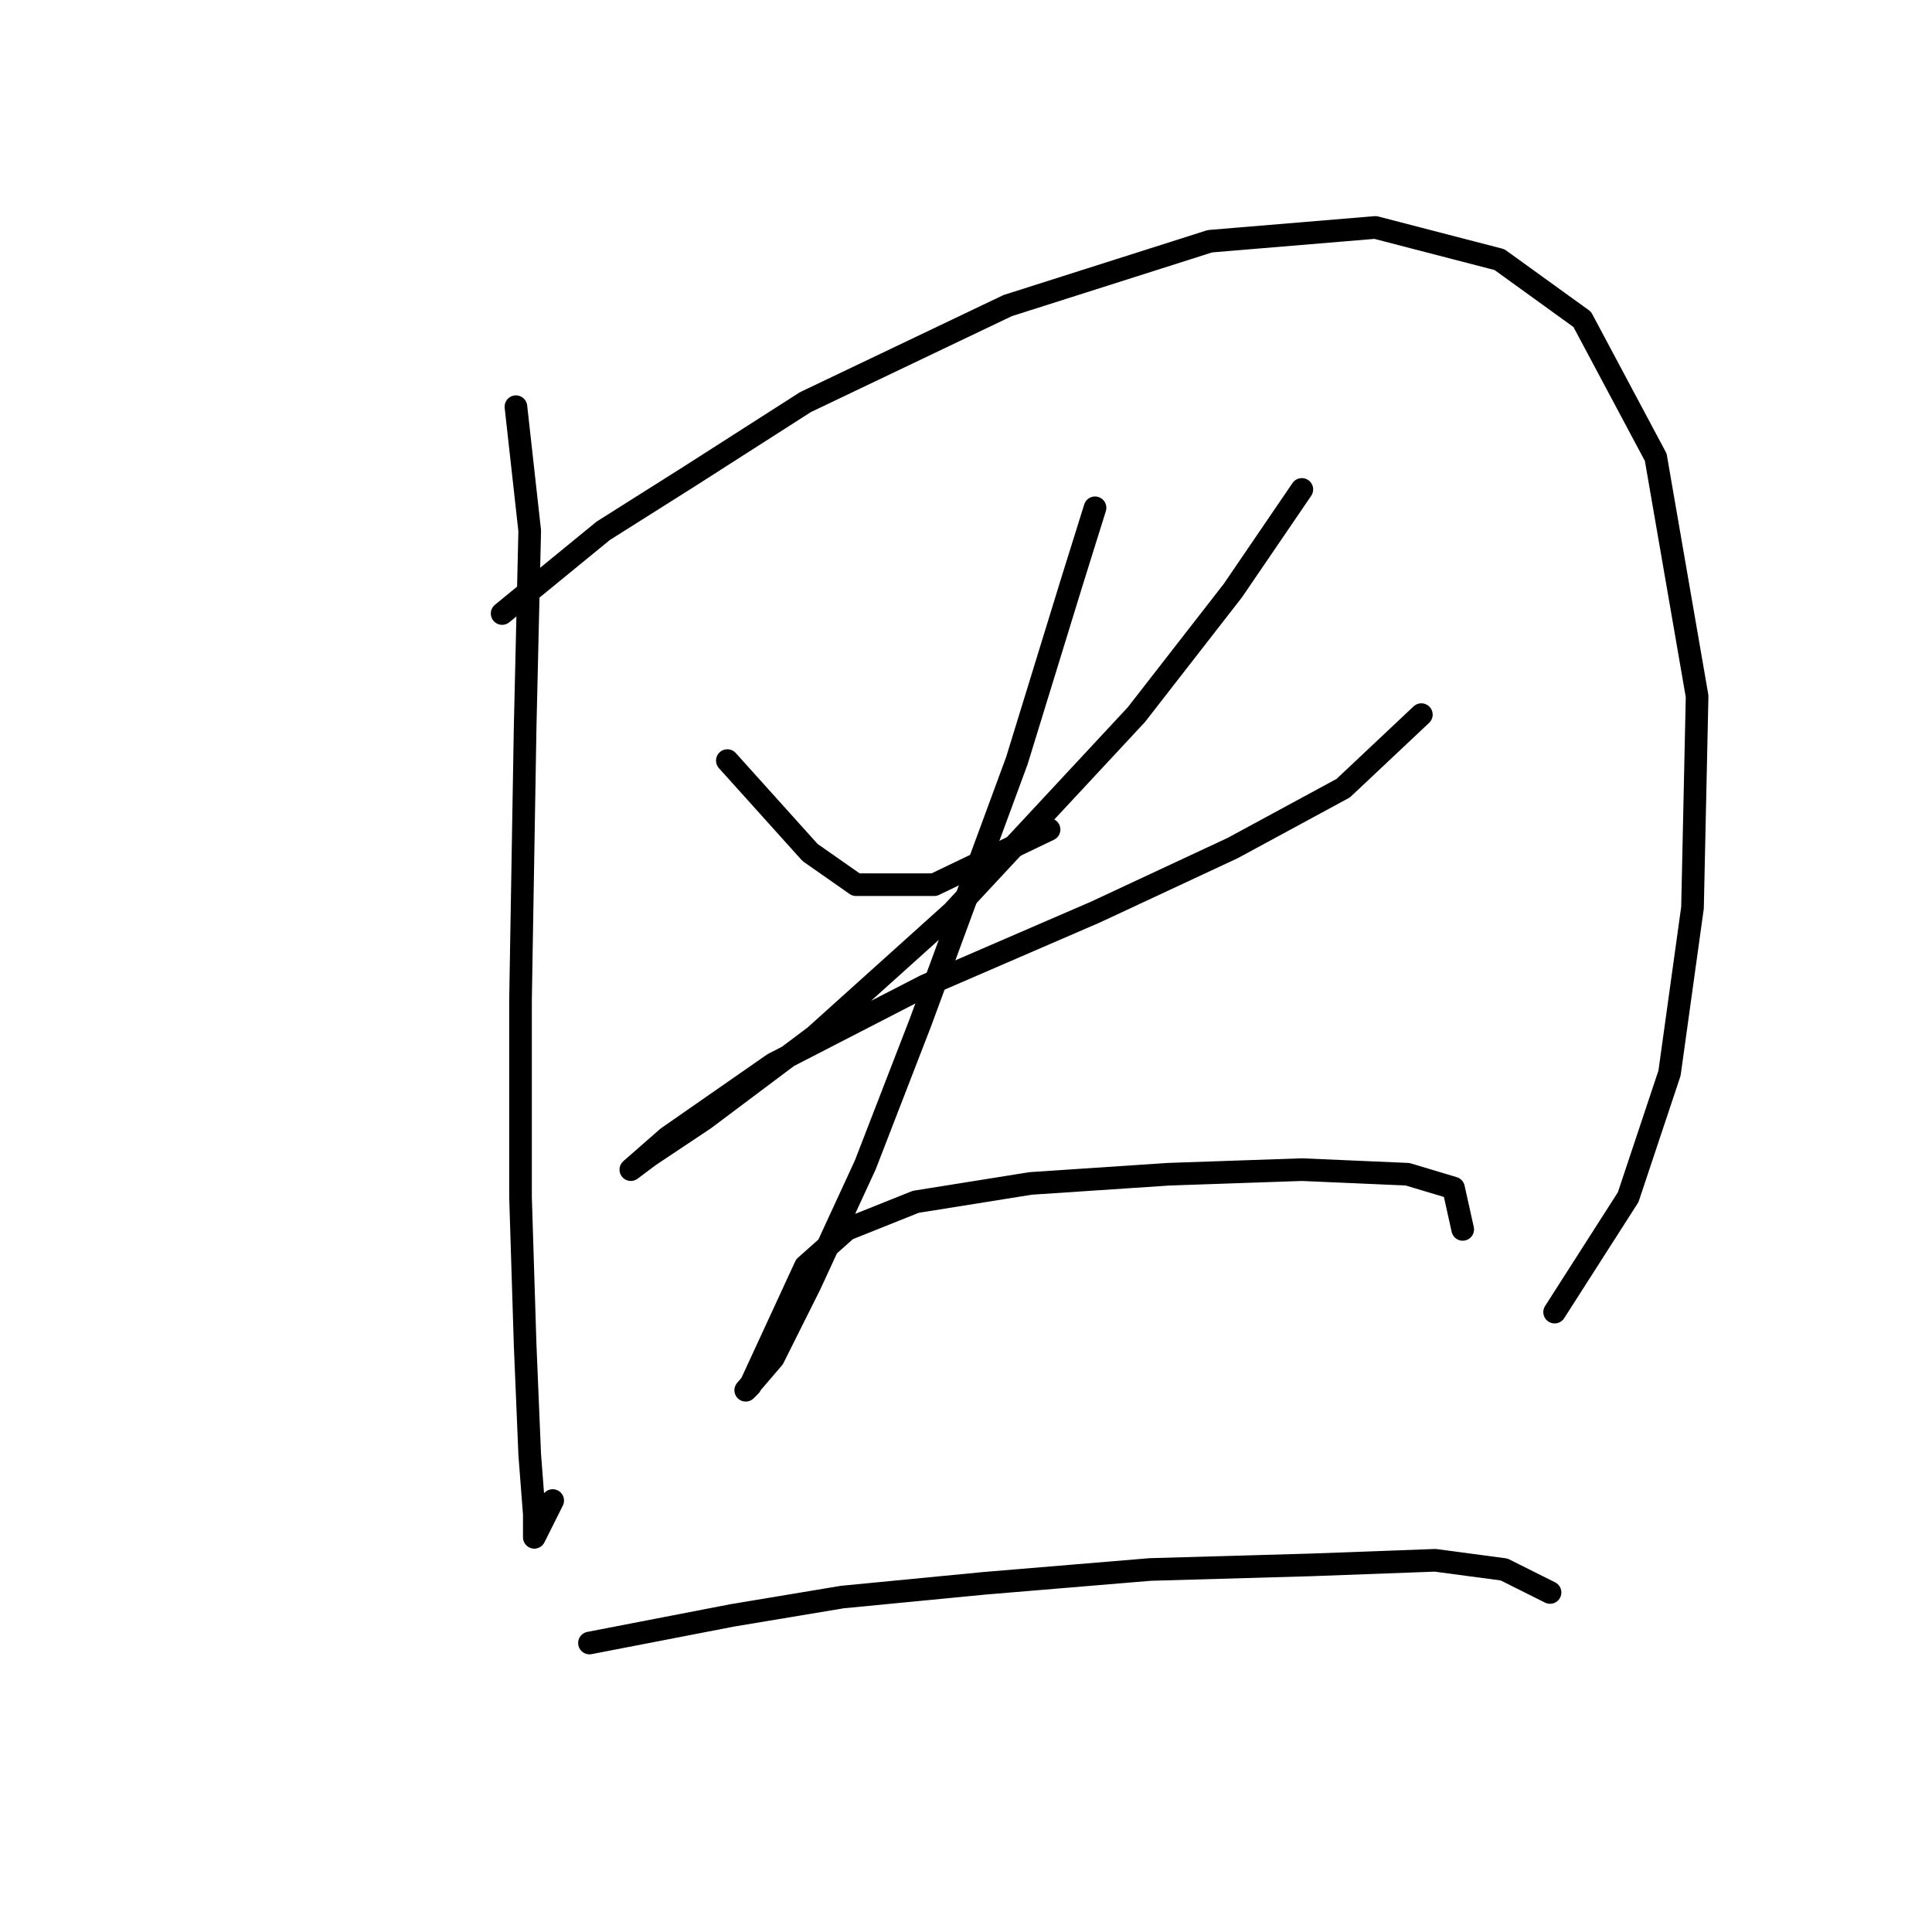 <?xml version="1.0" standalone="no"?>
    <svg width="256" height="256" xmlns="http://www.w3.org/2000/svg" version="1.1">
    <polyline stroke="black" stroke-width="3" stroke-linecap="round" fill="transparent" stroke-linejoin="round" points="68.363 53.889 70.19 70.332 69.581 96.519 68.972 132.45 68.972 158.637 69.581 178.125 70.19 192.74 70.799 200.657 70.799 203.702 73.235 198.83 73.235 198.83 " />
        <polyline stroke="black" stroke-width="3" stroke-linecap="round" fill="transparent" stroke-linejoin="round" points="66.536 81.294 79.934 70.332 91.505 63.024 106.73 53.28 133.526 40.491 160.322 31.965 182.246 30.138 198.689 34.401 209.651 42.318 219.394 60.588 224.875 92.256 224.266 120.27 221.221 142.194 215.74 158.637 205.996 173.862 205.996 173.862 " />
        <polyline stroke="black" stroke-width="3" stroke-linecap="round" fill="transparent" stroke-linejoin="round" points="96.377 100.782 107.339 112.962 113.429 117.225 123.782 117.225 139.007 109.917 139.007 109.917 " />
        <polyline stroke="black" stroke-width="3" stroke-linecap="round" fill="transparent" stroke-linejoin="round" points="172.502 64.851 163.367 78.249 150.578 94.692 126.218 120.879 107.948 137.322 93.332 148.284 86.024 153.156 83.588 154.983 88.46 150.72 102.467 140.976 122.564 130.623 145.097 120.879 163.367 112.353 177.983 104.436 188.336 94.692 188.336 94.692 " />
        <polyline stroke="black" stroke-width="3" stroke-linecap="round" fill="transparent" stroke-linejoin="round" points="145.097 67.287 142.052 77.031 134.744 100.782 121.955 135.495 114.647 154.374 107.339 170.208 102.467 179.952 98.813 184.215 99.422 183.605 103.076 175.689 106.73 167.772 112.211 162.9 121.346 159.246 136.571 156.81 154.841 155.592 172.502 154.983 186.509 155.592 192.599 157.419 193.817 162.9 193.817 162.9 " />
        <polyline stroke="black" stroke-width="3" stroke-linecap="round" fill="transparent" stroke-linejoin="round" points="78.107 217.709 96.986 214.055 111.602 211.619 130.481 209.792 152.405 207.965 173.72 207.356 190.163 206.747 199.298 207.965 205.388 211.01 205.388 211.01 " />
        </svg>